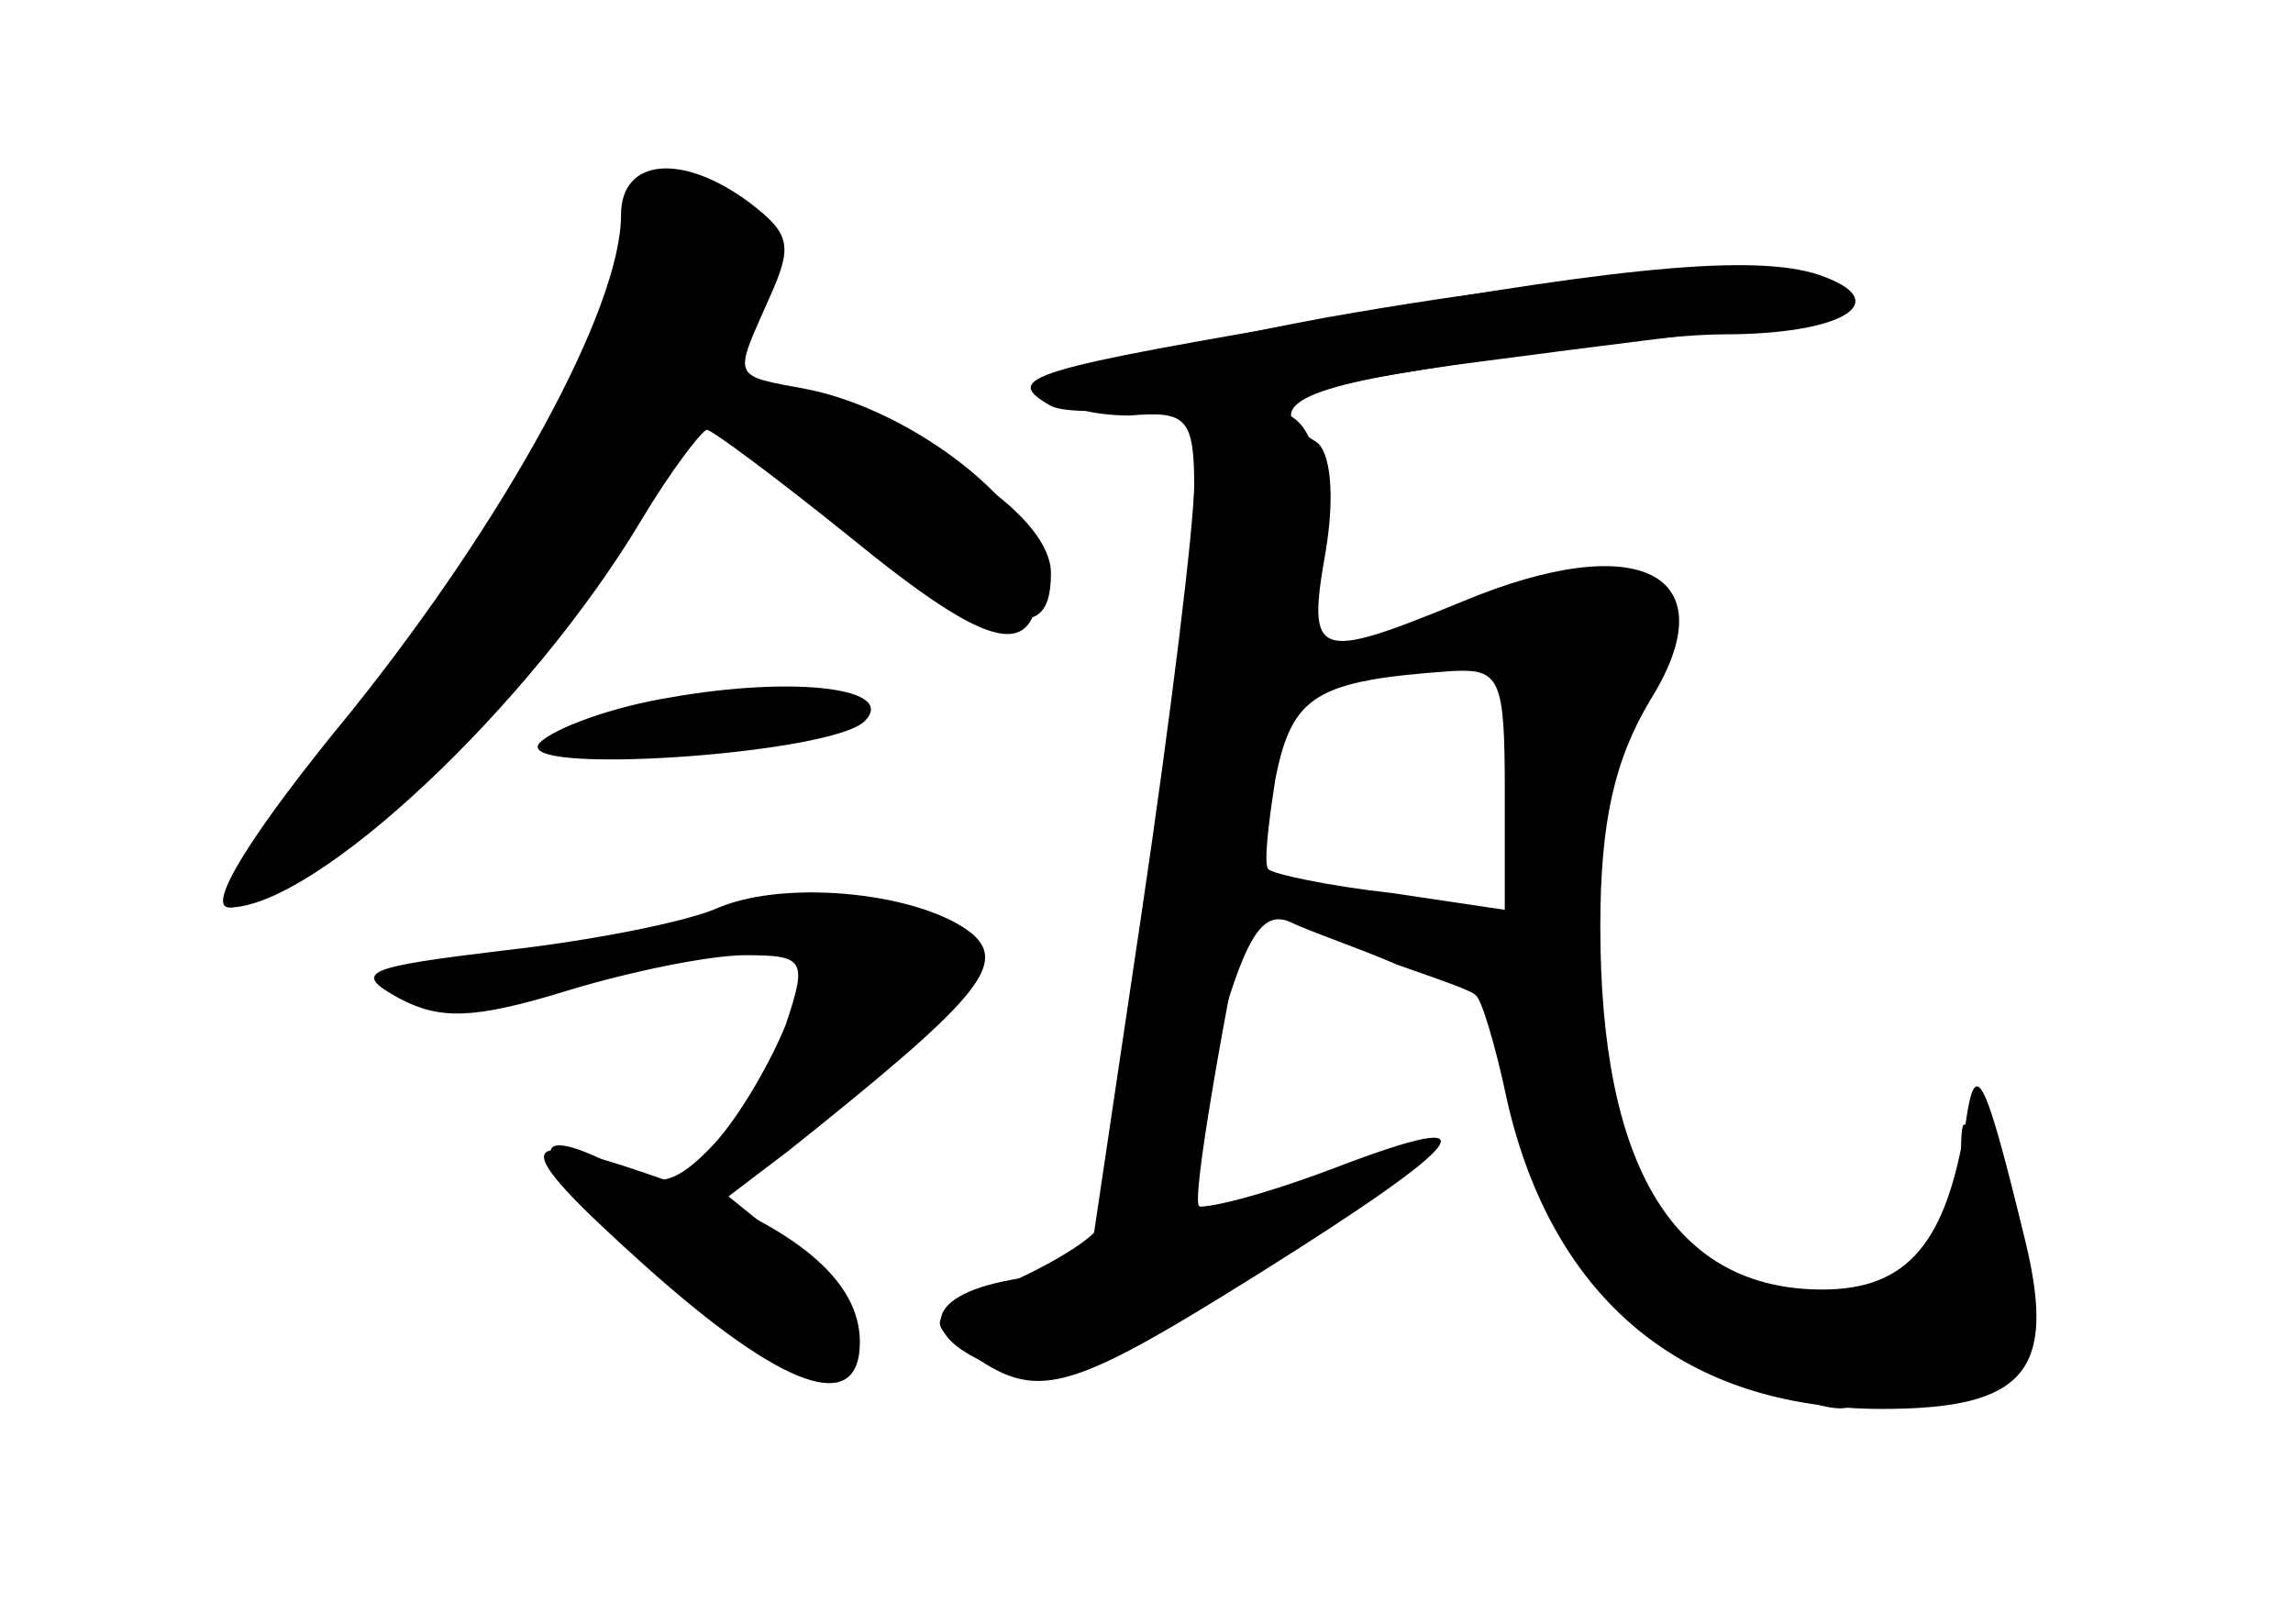 <?xml version="1.0" standalone="no"?>
<!DOCTYPE svg PUBLIC "-//W3C//DTD SVG 20010904//EN"
 "http://www.w3.org/TR/2001/REC-SVG-20010904/DTD/svg10.dtd">
<svg version="1.0" xmlns="http://www.w3.org/2000/svg"
 width="96pt" height="68pt" viewBox="0 0 96 68"
 preserveAspectRatio="xMidYMid meet">
<g transform="translate(0,68) scale(0.1,-0.1)" fill="#000000" stroke="none">
<g id="part-0" class="char-part">
  <path d="M260 590 c0 -39 -48 -127 -113 -208 -42 -51 -61 -82 -51 -82 36 0
126 84 173 163 12 20 25 37 27 37 2 0 29 -20 60 -45 60 -49 79 -53 79 -15 0
27 -52 68 -97 77 -32 6 -31 4 -16 38 10 22 9 27 -8 40 -28 21 -54 19 -54 -5z"/>
  <path d="M555 547 c-70 -13 -118 -26 -115 -32 3 -5 17 -9 33 -9 24 2 27 -1 27
-31 0 -18 -9 -93 -20 -167 -11 -73 -20 -137 -20 -141 0 -4 -17 -15 -37 -24
-35 -14 -36 -16 -18 -29 29 -21 41 -18 121 32 91 57 101 71 33 45 -29 -11 -55
-18 -60 -16 -4 3 0 32 9 65 13 47 20 59 32 54 8 -4 29 -11 45 -18 17 -6 32
-11 33 -13 2 -1 8 -20 13 -44 19 -83 74 -129 157 -129 60 0 73 16 60 70 -17
70 -21 78 -25 50 -8 -50 -24 -70 -60 -70 -62 0 -93 51 -93 152 0 44 6 70 21
95 33 53 -5 72 -79 41 -61 -25 -65 -24 -57 21 4 24 2 42 -4 46 -25 15 -7 24
72 34 45 6 95 12 110 14 15 1 29 7 30 12 4 17 -84 14 -208 -8z m75 -198 l0
-50 -47 7 c-27 3 -50 8 -52 10 -2 2 0 19 3 38 7 35 17 41 74 45 20 1 22 -3 22
-50z"/>
  <path d="M281 388 c-25 -4 -49 -13 -55 -19 -13 -14 122 -5 136 9 14 14 -30 19
-81 10z"/>
  <path d="M301 300 c-13 -6 -54 -14 -90 -18 -58 -7 -64 -9 -44 -20 17 -9 31 -9
70 3 26 8 60 15 75 15 25 0 26 -2 17 -29 -6 -15 -19 -38 -30 -50 -16 -17 -24
-19 -40 -10 -44 23 -36 2 17 -44 32 -29 61 -47 69 -43 19 7 9 35 -19 58 l-21
17 25 19 c79 63 92 78 77 91 -21 17 -77 23 -106 11z"/>
</g>
<g id="part-1" class="char-part">
  <path d="M267 603 c-4 -3 -7 -16 -7 -27 -1 -37 -38 -106 -106 -192 -36 -46
-62 -84 -58 -84 24 0 118 89 155 145 28 43 46 62 53 56 109 -85 136 -97 136
-61 0 23 -45 54 -101 71 -35 11 -36 13 -26 40 10 24 8 31 -8 44 -23 16 -29 18
-38 8z"/>
</g>
<g id="part-2" class="char-part">
  <path d="M270 150 c58 -52 90 -63 90 -32 0 26 -27 48 -79 67 -68 24 -70 18
-11 -35z"/>
</g>
<g id="part-3" class="char-part">
  <path d="M565 548 c-136 -23 -146 -26 -125 -38 10 -5 59 -1 125 10 61 11 131
20 157 20 48 0 71 13 42 24 -25 10 -81 5 -199 -16z"/>
</g>
<g id="part-4" class="char-part">
  <path d="M500 478 c0 -18 -10 -99 -22 -180 l-22 -148 -33 -6 c-38 -7 -39 -25
-2 -38 20 -7 38 0 102 39 42 27 76 50 74 52 -2 2 -23 -4 -47 -12 -24 -8 -45
-13 -48 -10 -3 3 9 73 26 157 33 158 32 178 -9 178 -15 0 -19 -7 -19 -32z"/>
</g>
<g id="part-5" class="char-part">
  <path d="M626 431 c-15 -6 -16 -9 -5 -13 11 -4 14 -27 13 -102 -1 -53 3 -99 8
-102 4 -3 6 -10 3 -15 -4 -5 -1 -9 4 -9 6 0 11 -6 11 -13 0 -20 30 -52 67 -71
37 -19 57 -21 47 -5 -4 8 -1 8 12 1 12 -6 28 -6 42 -1 20 8 23 13 17 41 -4 18
-11 42 -16 53 -7 19 -8 19 -8 -1 -1 -12 -7 -33 -14 -47 -11 -20 -16 -24 -26
-14 -8 8 -19 8 -41 0 -21 -8 -32 -8 -37 -1 -3 6 -1 8 5 4 6 -3 13 -2 17 4 3 5
-6 12 -20 16 -14 3 -25 10 -25 15 0 12 0 13 -16 65 -9 30 -11 51 -4 59 5 6 7
20 4 32 -3 11 -1 24 5 27 8 5 8 13 1 26 -8 15 -7 18 3 14 8 -3 17 2 20 10 10
25 -30 41 -67 27z"/>
</g>
</g>
</svg>